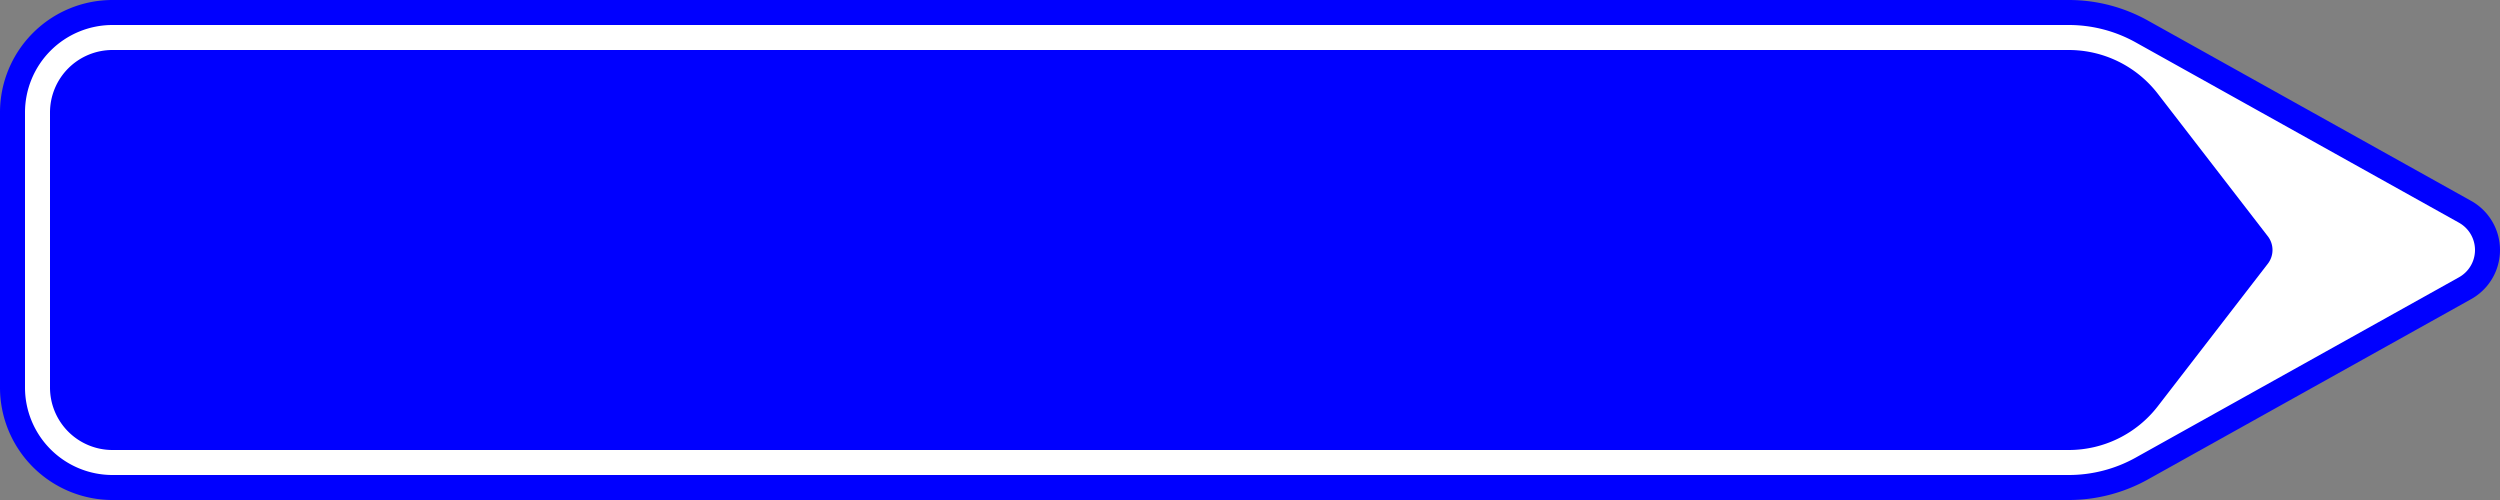 <?xml version="1.0" encoding="UTF-8"?>
<!DOCTYPE svg PUBLIC '-//W3C//DTD SVG 1.0//EN' 'http://www.w3.org/TR/2001/REC-SVG-20010904/DTD/svg10.dtd'>
<svg xmlns:xlink="http://www.w3.org/1999/xlink" xmlns="http://www.w3.org/2000/svg" width="1000" height="200">
<rect width="100%" height="100%" fill="#808080" stroke="none"/>
<!--Gegenereerd door de SIMaD-toepassing (http://www.dlw.be).-->
<g style="stroke:none;fill-rule:evenodd;" transform="matrix(1,0,0,-1,0,200)">
<path d=" M988.461 80.35 A22.5 22.5 0 0 1 988.461 119.65 L988.46 119.65 L859.174 191.766 A65 65 0 0 1 827.51 200 L45 200 A45 45 0 0 1 0 155 L0 45 A45 45 0 0 1 45 0 L827.51 0 A65 65 0 0 1 859.174 8.234 L859.17 8.23 Z" style="fill:rgb(0,0,255);" />
<path d=" M983.589 89.083 A12.5 12.5 0 0 1 983.589 110.917 L983.59 110.92 L854.302 183.033 A55 55 0 0 1 827.51 190 L45 190 A35 35 0 0 1 10 155 L10 45 A35 35 0 0 1 45 10 L827.51 10 A55 55 0 0 1 854.302 16.967 L854.3 16.97 Z" style="fill:rgb(255,255,255);" />
<path d=" M907.124 94.5 A9 9 0 0 1 907.124 105.5 L907.12 105.5 L863.12 162.5 A45 45 0 0 1 827.5 180 L45 180 A25 25 0 0 1 20 155 L20 45 A25 25 0 0 1 45 20 L827.5 20 A45 45 0 0 1 863.12 37.5 L863.12 37.5 Z" style="fill:rgb(0,0,255);" />
</g>
</svg>
